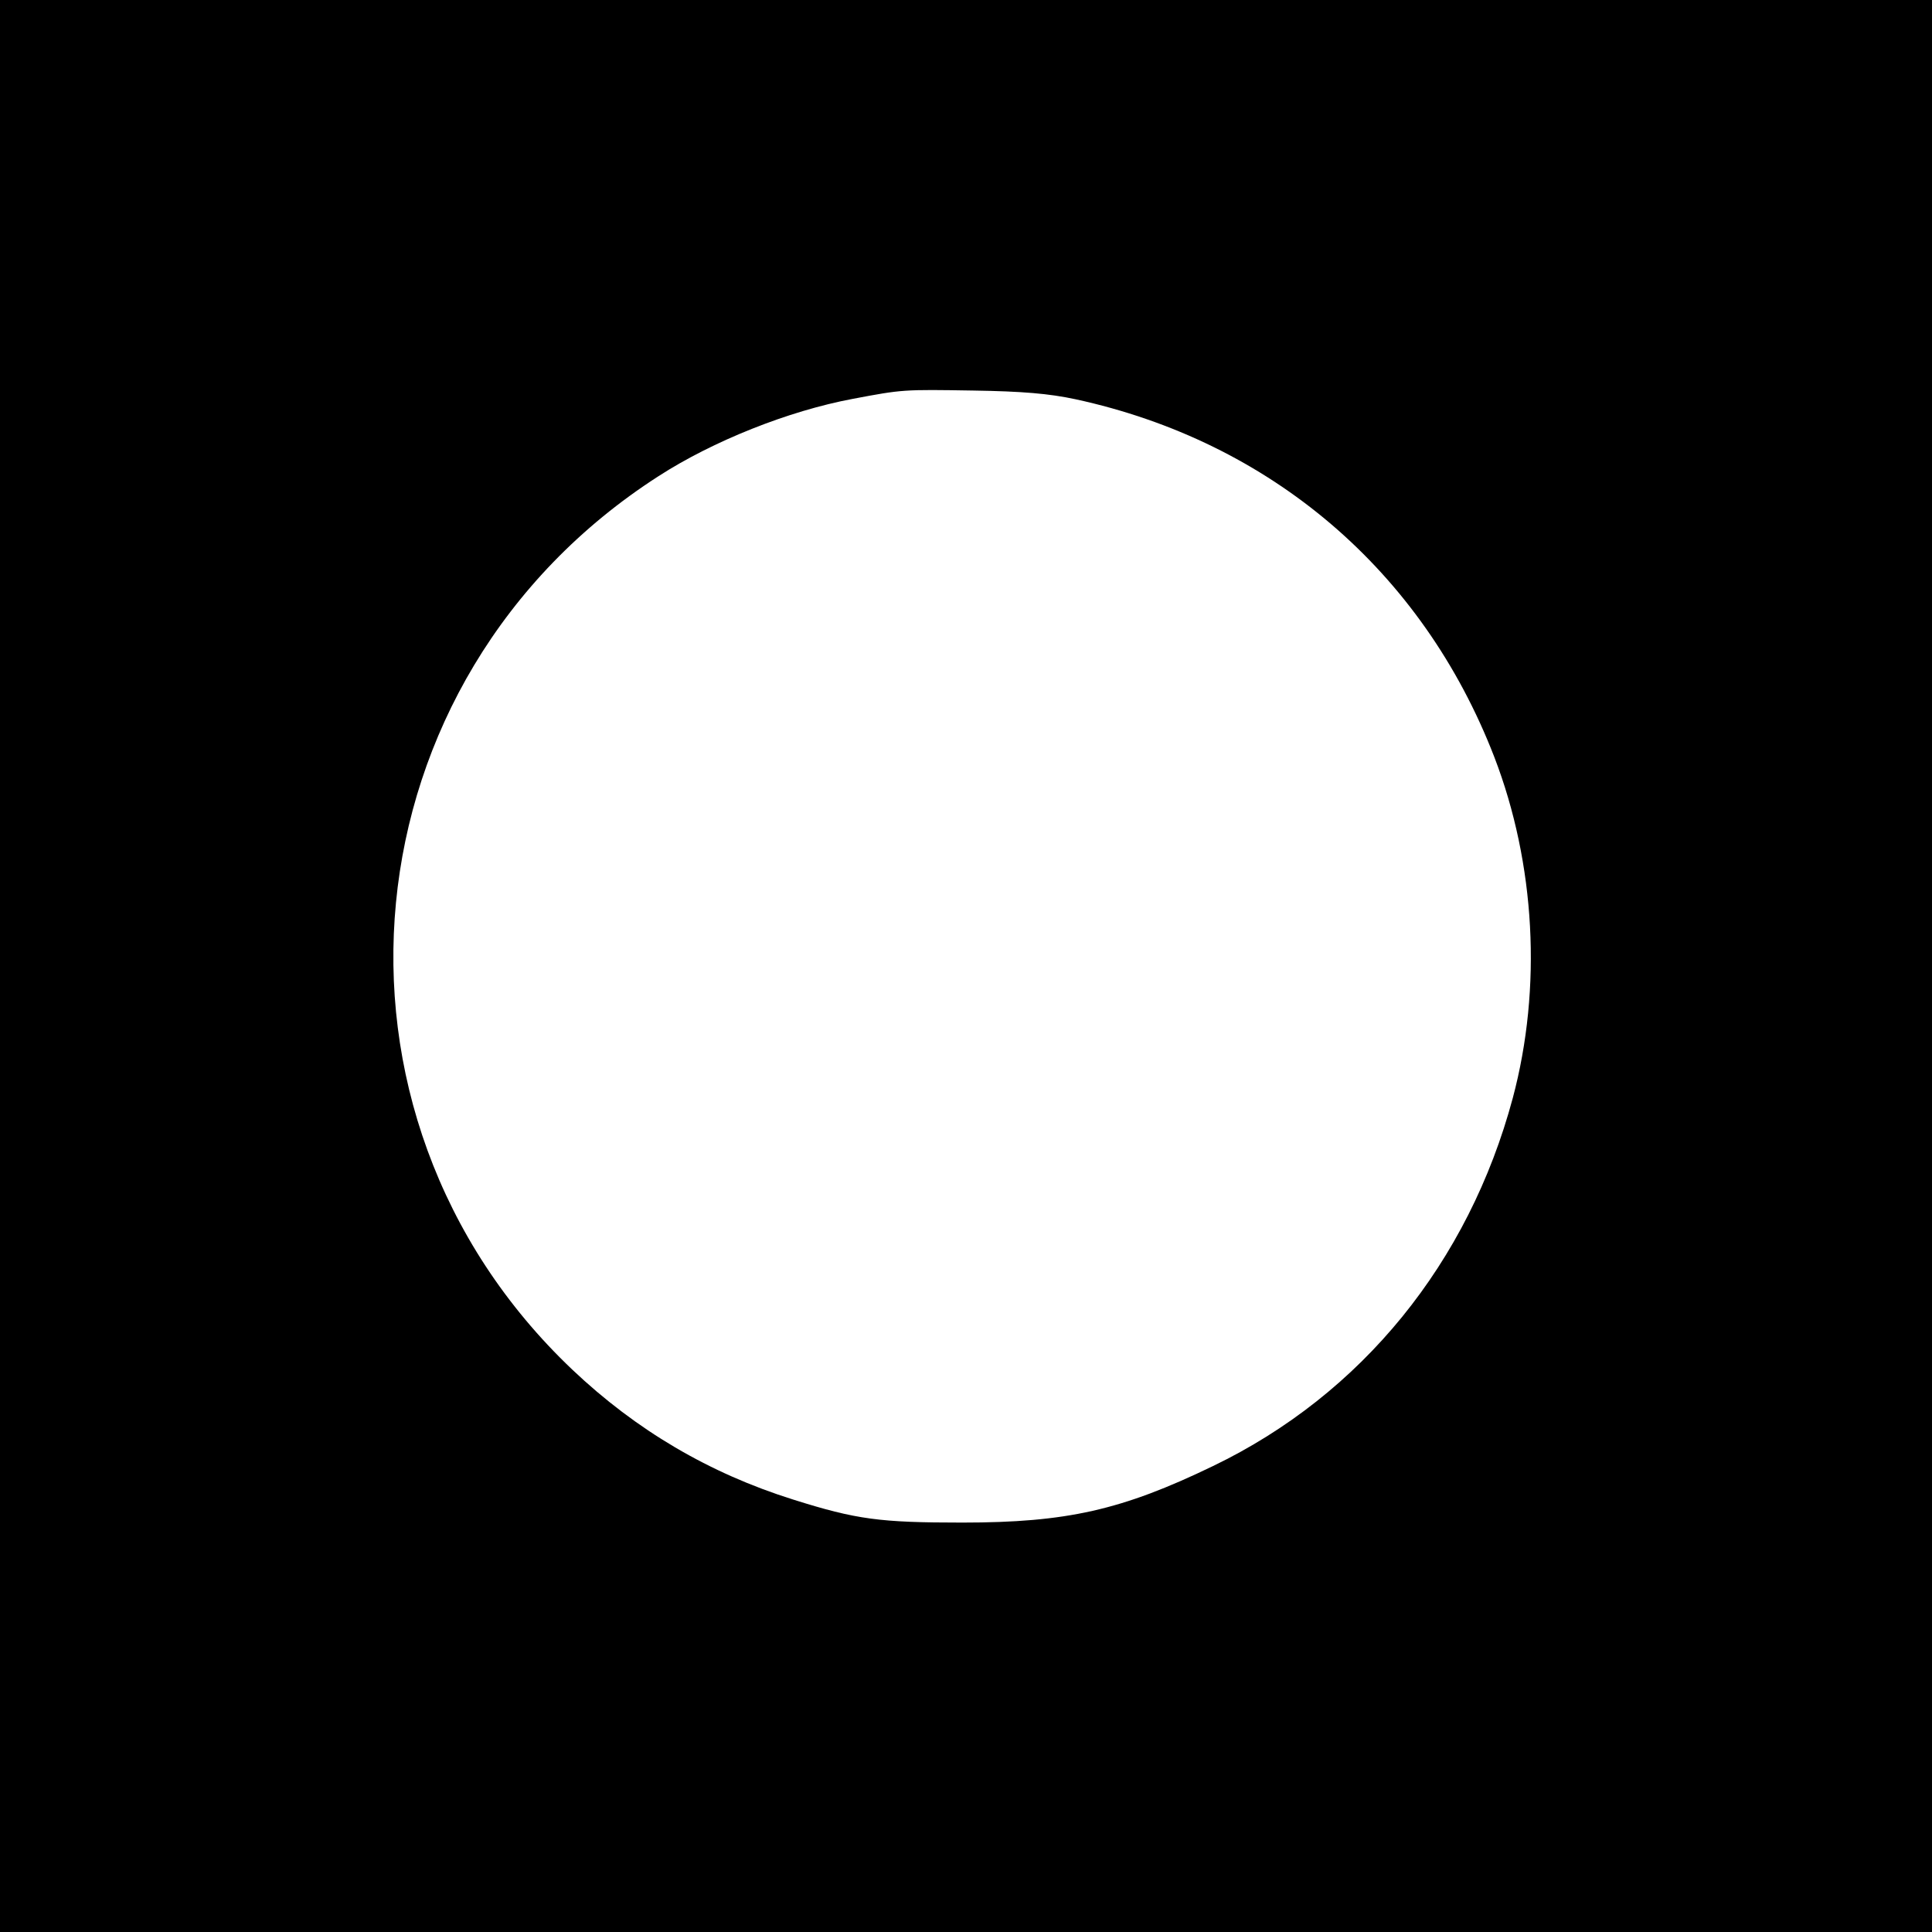 <?xml version="1.0" standalone="no"?>
<!DOCTYPE svg PUBLIC "-//W3C//DTD SVG 20010904//EN"
 "http://www.w3.org/TR/2001/REC-SVG-20010904/DTD/svg10.dtd">
<svg version="1.0" xmlns="http://www.w3.org/2000/svg"
 width="512pt" height="512pt" viewBox="0 0 512 512"
 preserveAspectRatio="xMidYMid meet">
<g transform="translate(0,512) scale(0.1,-0.1)"
fill="#000000" stroke="none">
<path d="M0 2560 l0 -2560 2560 0 2560 0 0 2560 0 2560 -2560 0 -2560 0 0
-2560z m2850 1502 c517 -112 919 -454 1110 -948 109 -283 127 -612 49 -904
-117 -436 -400 -785 -794 -975 -242 -117 -388 -150 -665 -150 -218 0 -280 8
-448 61 -223 70 -416 184 -585 344 -717 680 -606 1832 228 2368 144 93 344
173 515 205 132 25 134 25 320 22 129 -2 200 -8 270 -23z"/>
</g>
</svg>
